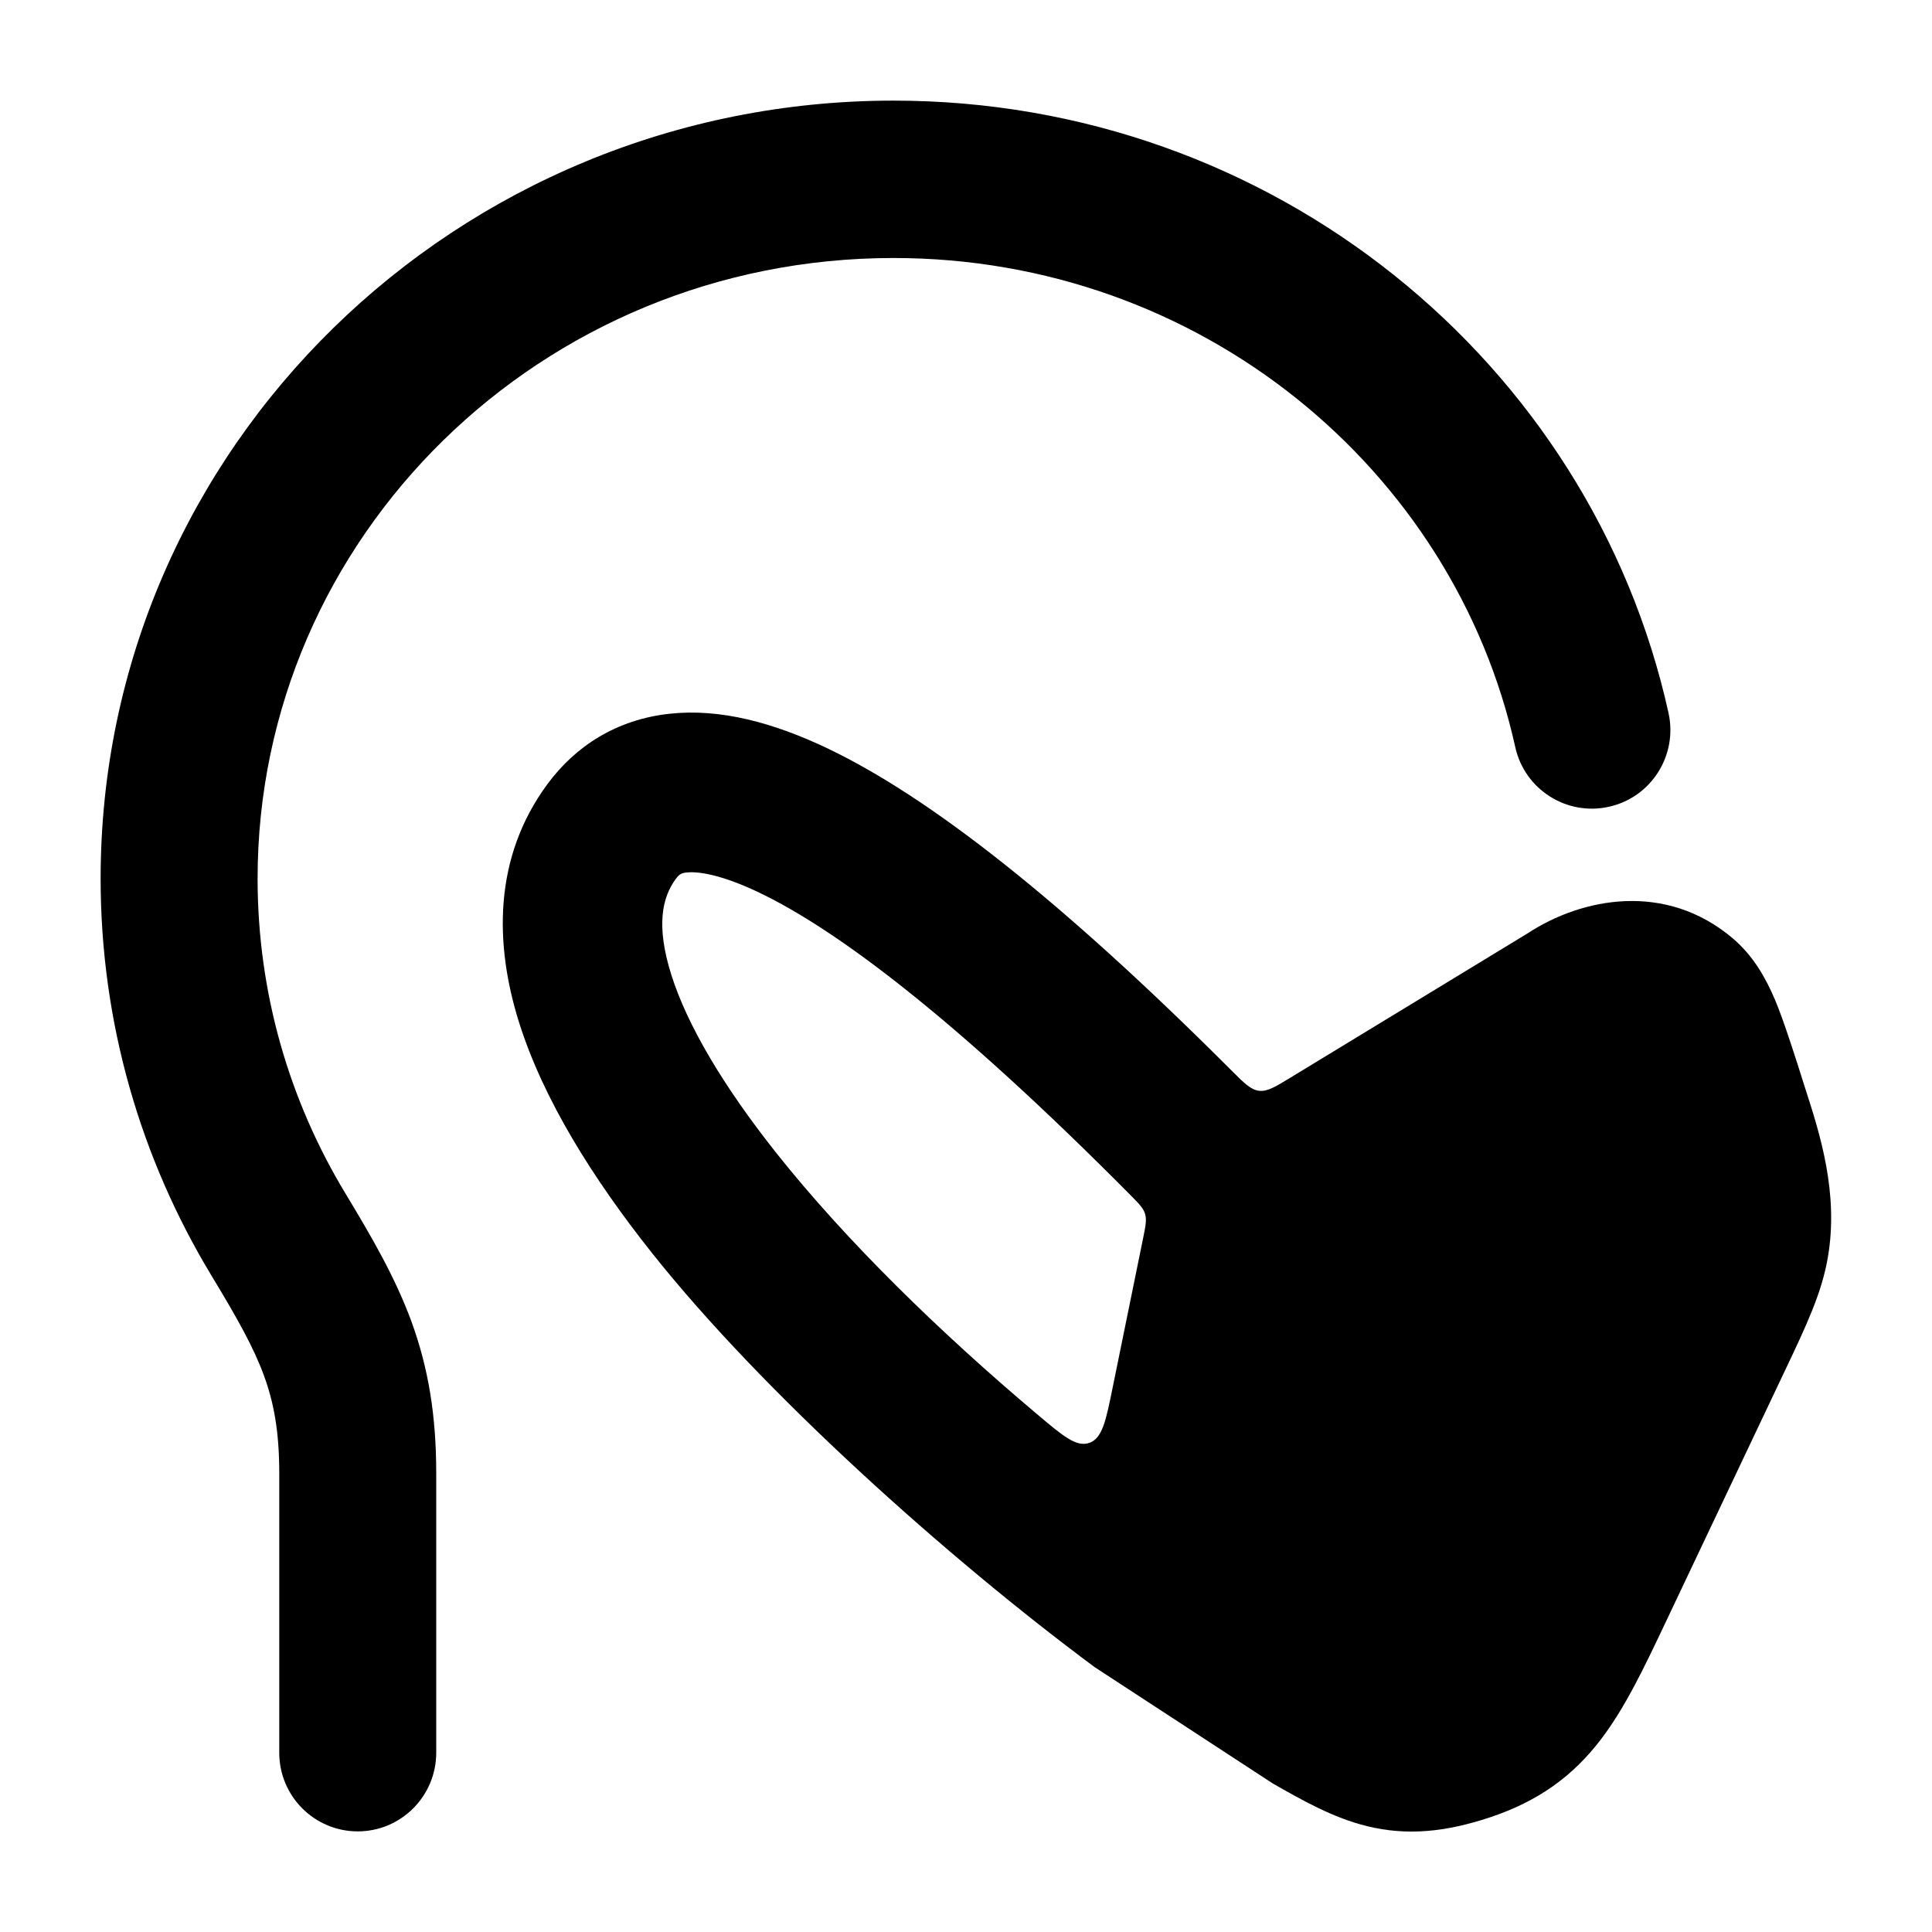 <svg width="24" height="24" viewBox="0 0 24 24" xmlns="http://www.w3.org/2000/svg">
<path class="pr-icon-bulk-primary" fill-rule="evenodd" clip-rule="evenodd" d="M11.1 3.205C14.903 3.205 18.058 5.822 18.823 9.28C18.939 9.807 19.46 10.139 19.986 10.022C20.512 9.906 20.843 9.384 20.727 8.857C19.762 4.493 15.806 1.25 11.1 1.25C5.682 1.25 1.25 5.555 1.25 10.914C1.25 12.713 1.752 14.398 2.624 15.841C2.952 16.383 3.152 16.74 3.28 17.091C3.4 17.42 3.469 17.776 3.469 18.303V21.773C3.469 22.312 3.905 22.75 4.444 22.75C4.982 22.75 5.419 22.312 5.419 21.773V18.303C5.419 17.581 5.321 16.993 5.112 16.419C4.91 15.868 4.617 15.365 4.292 14.827C3.598 13.68 3.2 12.343 3.2 10.914C3.2 6.678 6.715 3.205 11.1 3.205Z" fill="currentColor"/>
<path class="pr-icon-bulk-secondary" fill-rule="evenodd" clip-rule="evenodd" d="M13.597 20.709C11.787 19.366 9.478 17.304 8.092 15.556C7.361 14.634 6.749 13.657 6.448 12.701C6.143 11.732 6.125 10.653 6.803 9.737C7.146 9.274 7.654 8.937 8.322 8.866C8.944 8.799 9.607 8.974 10.295 9.304C11.537 9.901 13.154 11.153 15.293 13.293C15.456 13.456 15.537 13.537 15.64 13.55C15.743 13.562 15.84 13.503 16.035 13.384L18.979 11.593C19.655 11.15 20.692 10.952 21.522 11.654C21.781 11.873 21.934 12.148 22.05 12.42C22.158 12.675 22.314 13.167 22.428 13.529C22.605 14.077 22.843 14.817 22.707 15.615C22.632 16.06 22.438 16.469 22.172 17.029L20.678 20.18C20.423 20.718 20.185 21.219 19.882 21.614C19.536 22.065 19.11 22.375 18.511 22.575C17.956 22.76 17.476 22.806 16.986 22.686C16.563 22.584 16.176 22.363 15.811 22.155L13.597 20.709ZM8.533 10.838C8.463 10.845 8.437 10.861 8.395 10.918C8.227 11.146 8.146 11.494 8.338 12.105C8.534 12.729 8.98 13.486 9.643 14.322C10.511 15.415 11.669 16.544 12.874 17.56C13.205 17.84 13.371 17.98 13.532 17.924C13.694 17.867 13.738 17.652 13.825 17.221L14.2 15.382C14.231 15.229 14.246 15.153 14.225 15.081C14.204 15.008 14.149 14.953 14.04 14.843C11.872 12.657 10.402 11.555 9.439 11.092C8.926 10.846 8.648 10.826 8.533 10.838Z" fill="currentColor"/>
</svg>
